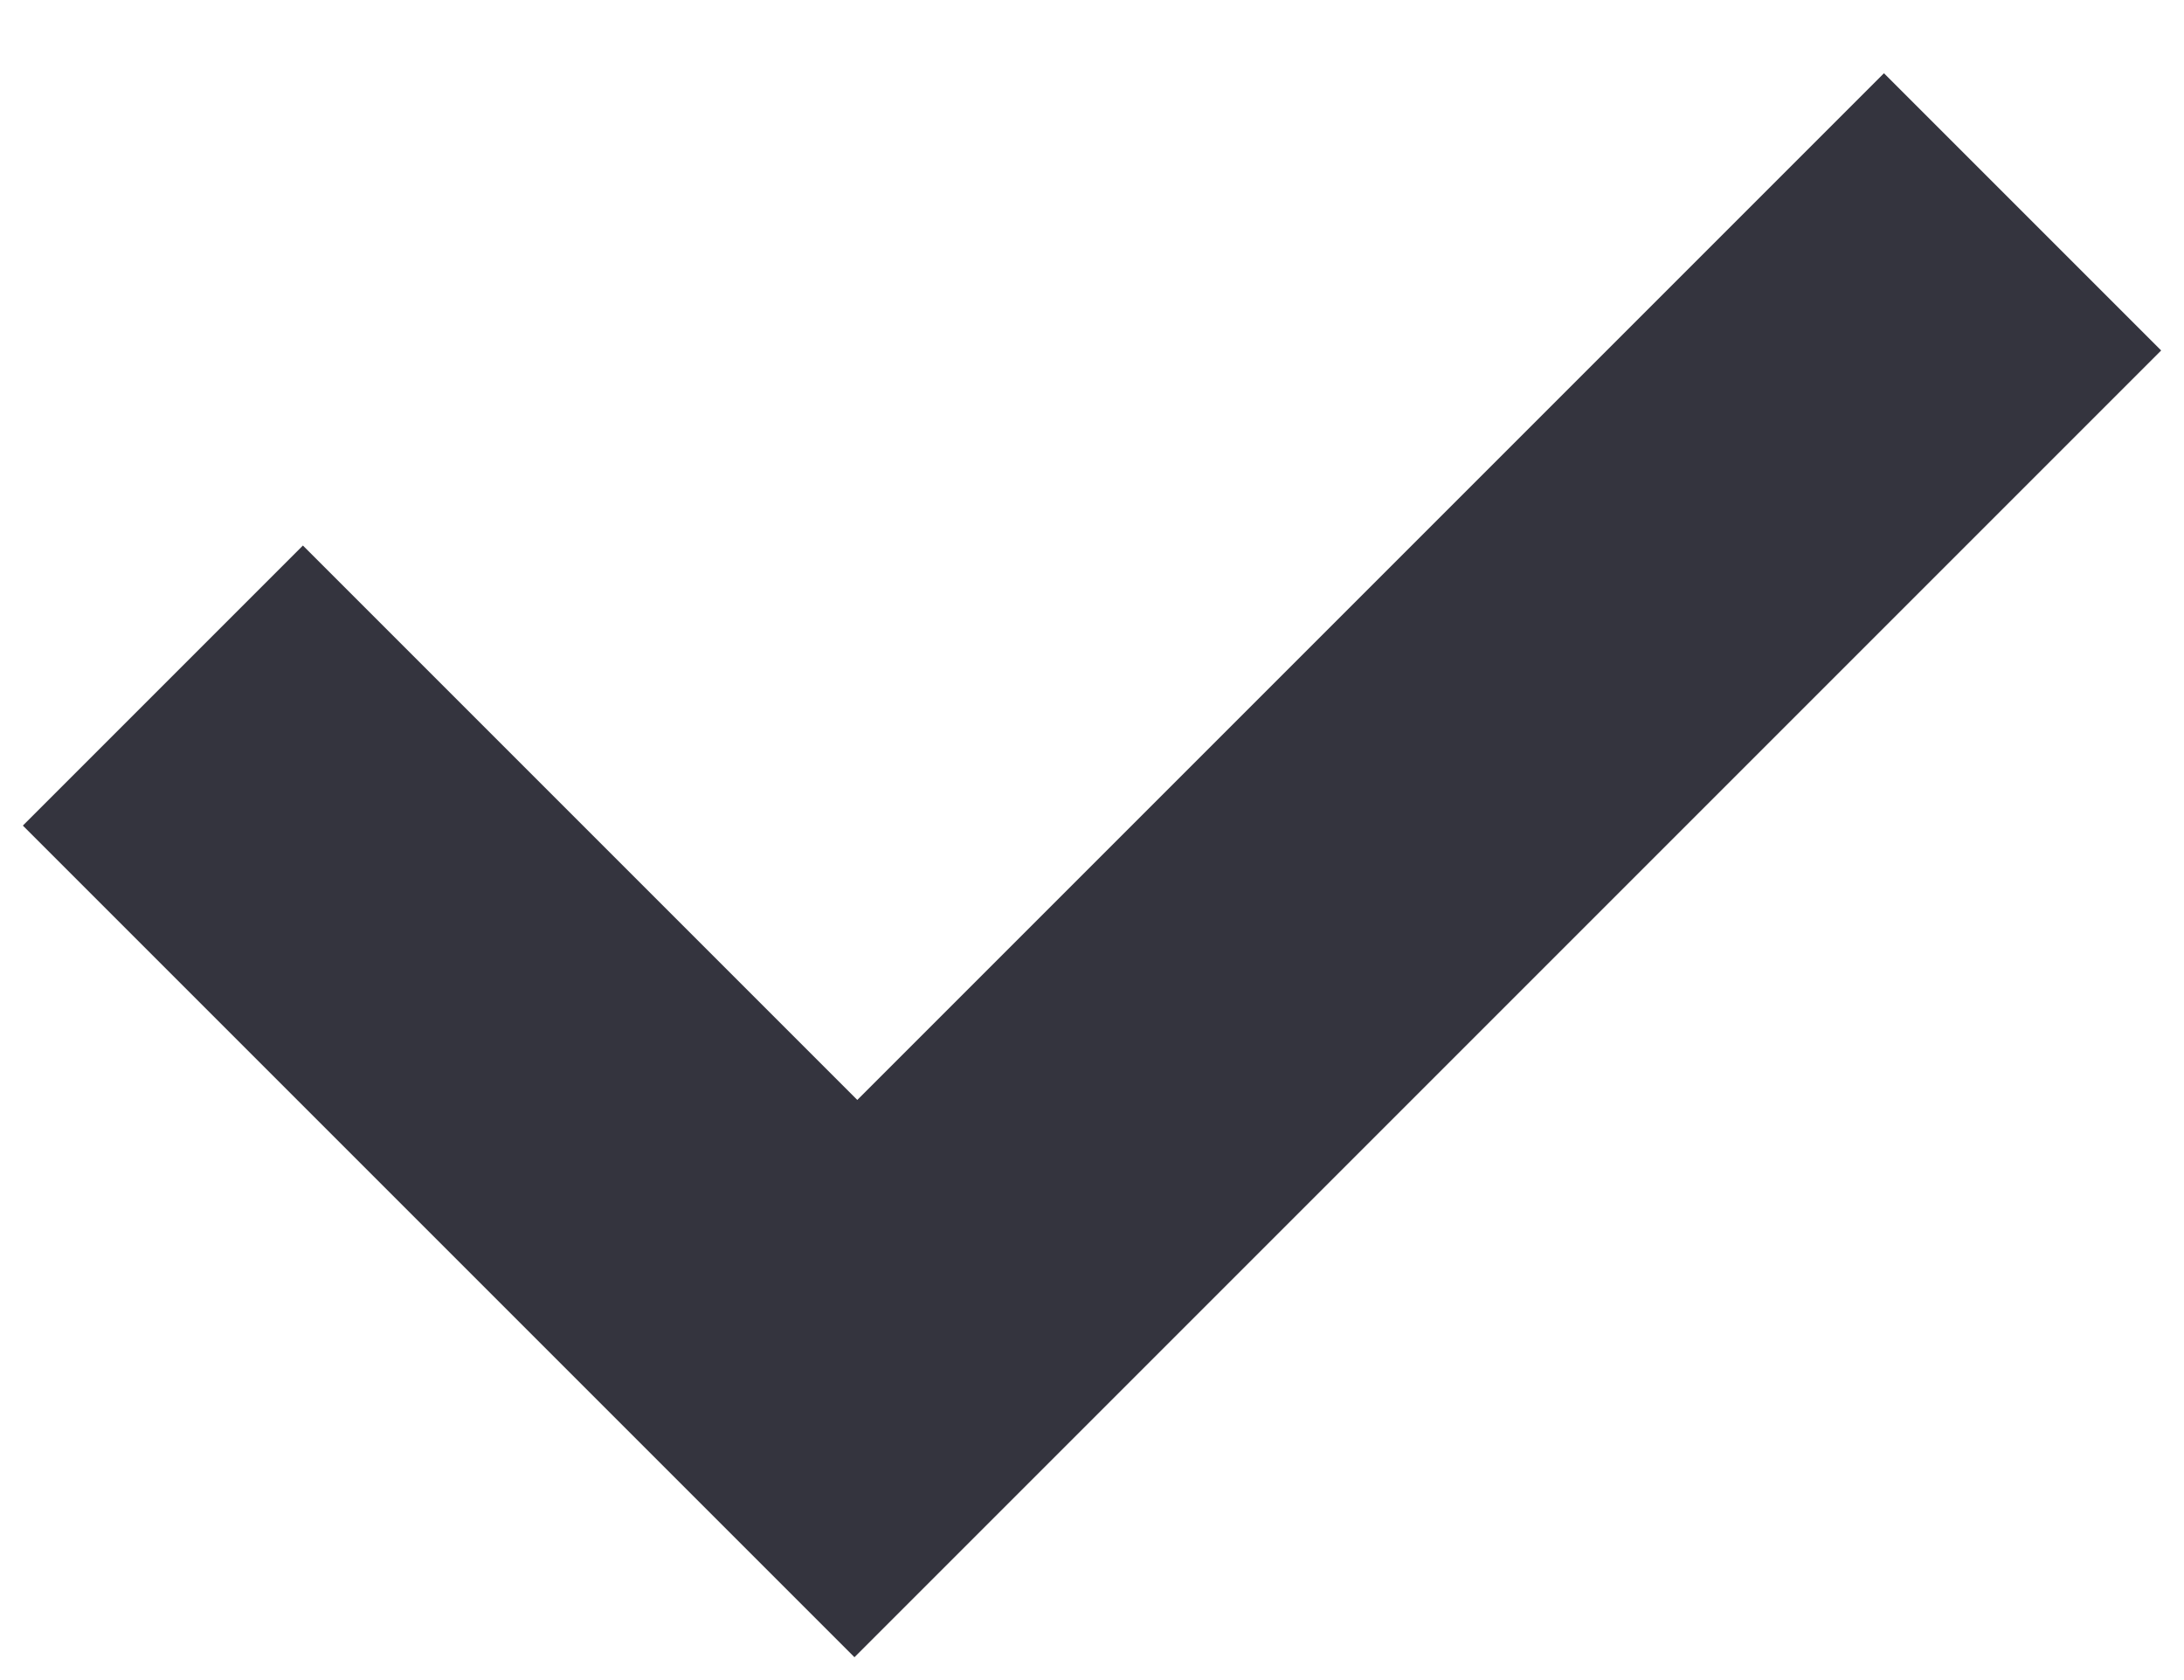 <svg xmlns="http://www.w3.org/2000/svg" width="13" height="10" viewBox="0 0 13 10">
    <path fill="#34343E" fill-rule="evenodd" d="M5.103 6.547L11.214.436l1.65 1.65-6.111 6.111-1.667 1.667-4.95-4.95 1.667-1.667 3.3 3.3z"/>
</svg>
